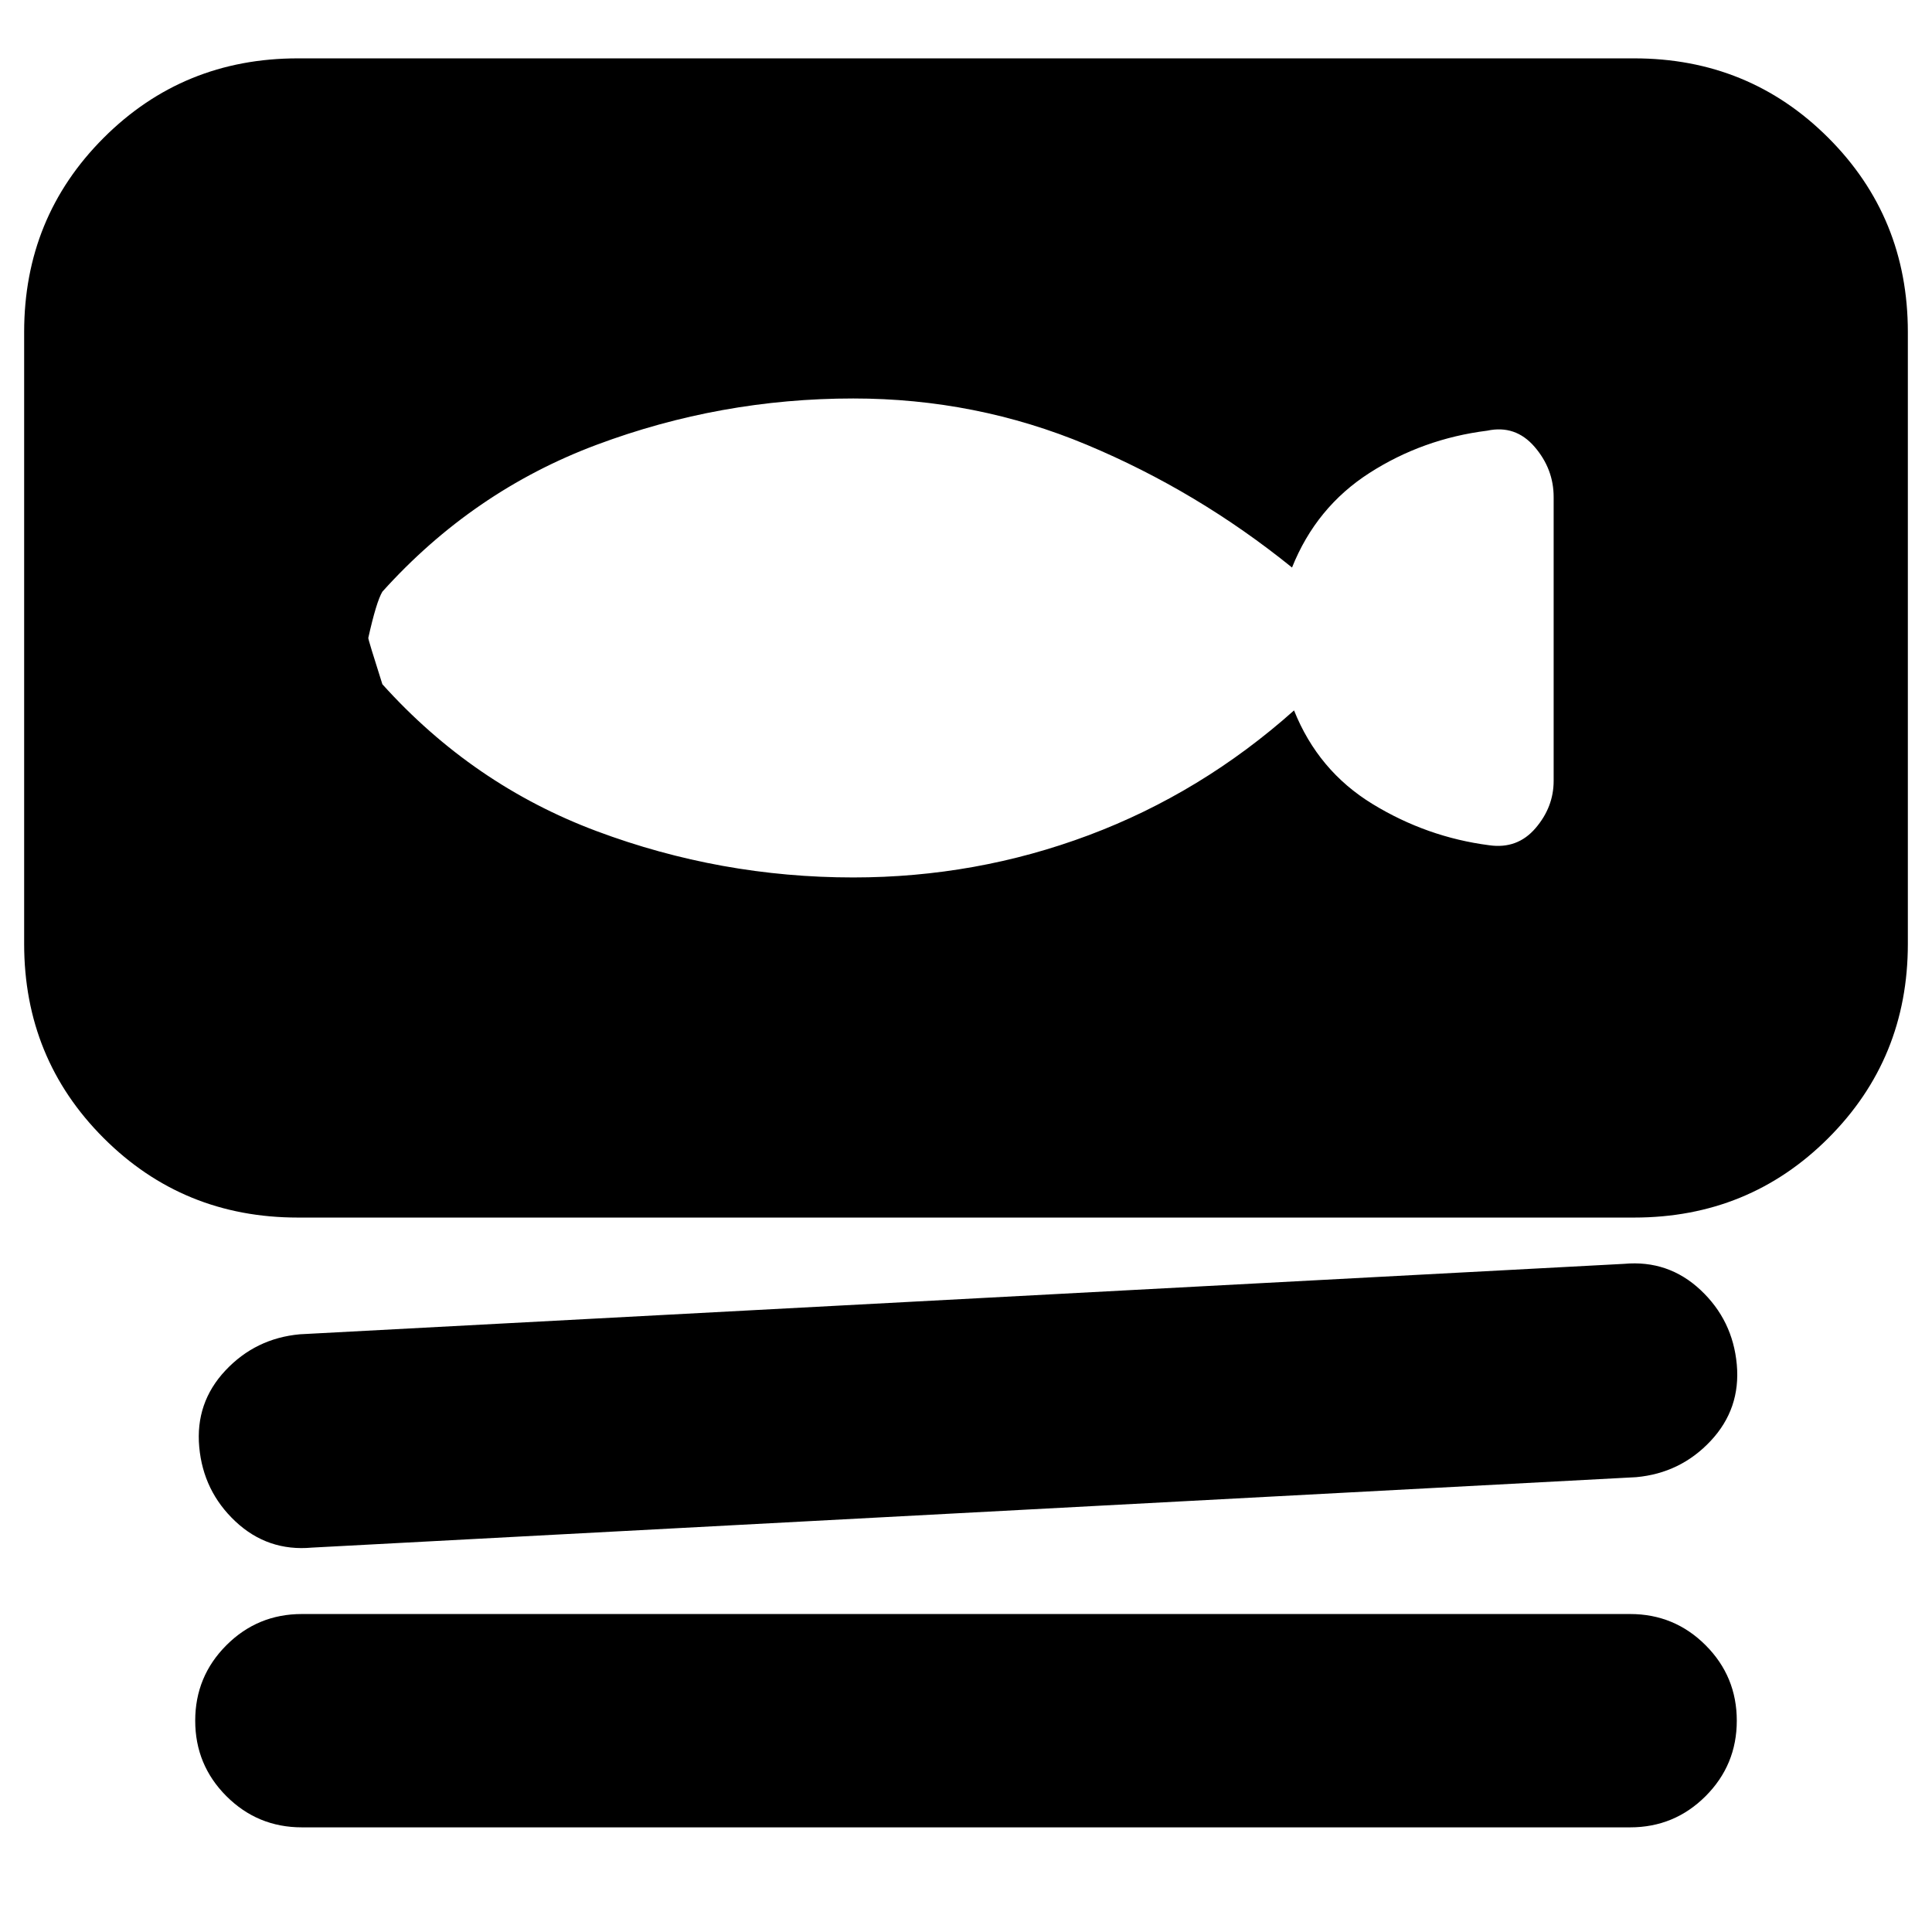 <svg xmlns="http://www.w3.org/2000/svg" height="24" viewBox="0 -960 960 960" width="24"><path d="M148-355q-57 0-96.5-39.5T12-491v-304q0-57 39.5-96.5T148-931h664q57 0 96.5 39.5T948-795v304q0 57-39.5 96.5T812-355H148Zm665 129-658 35q-22 2-38-13t-18-37q-2-22 13-38t37-18l658-35q22-2 38 13t18 37q2 22-13 38t-37 18Zm-3 174H150q-22 0-37.5-15.5T97-105q0-22 15.5-37.5T150-158h660q22 0 37.5 15.5T863-105q0 22-15.5 37.5T810-52ZM424-524q61 0 117-21t102-62q12 30 39 46.5t58 20.5q14 2 23-8.5t9-23.5v-141q0-14-9.5-25t-23.5-8q-32 4-58.5 21T642-678q-47-38-102-61t-116-23q-66 0-127.5 23T190-666q-3 5-7 23 0 1 7 23 45 50 106.5 73T424-524Z"/></svg>